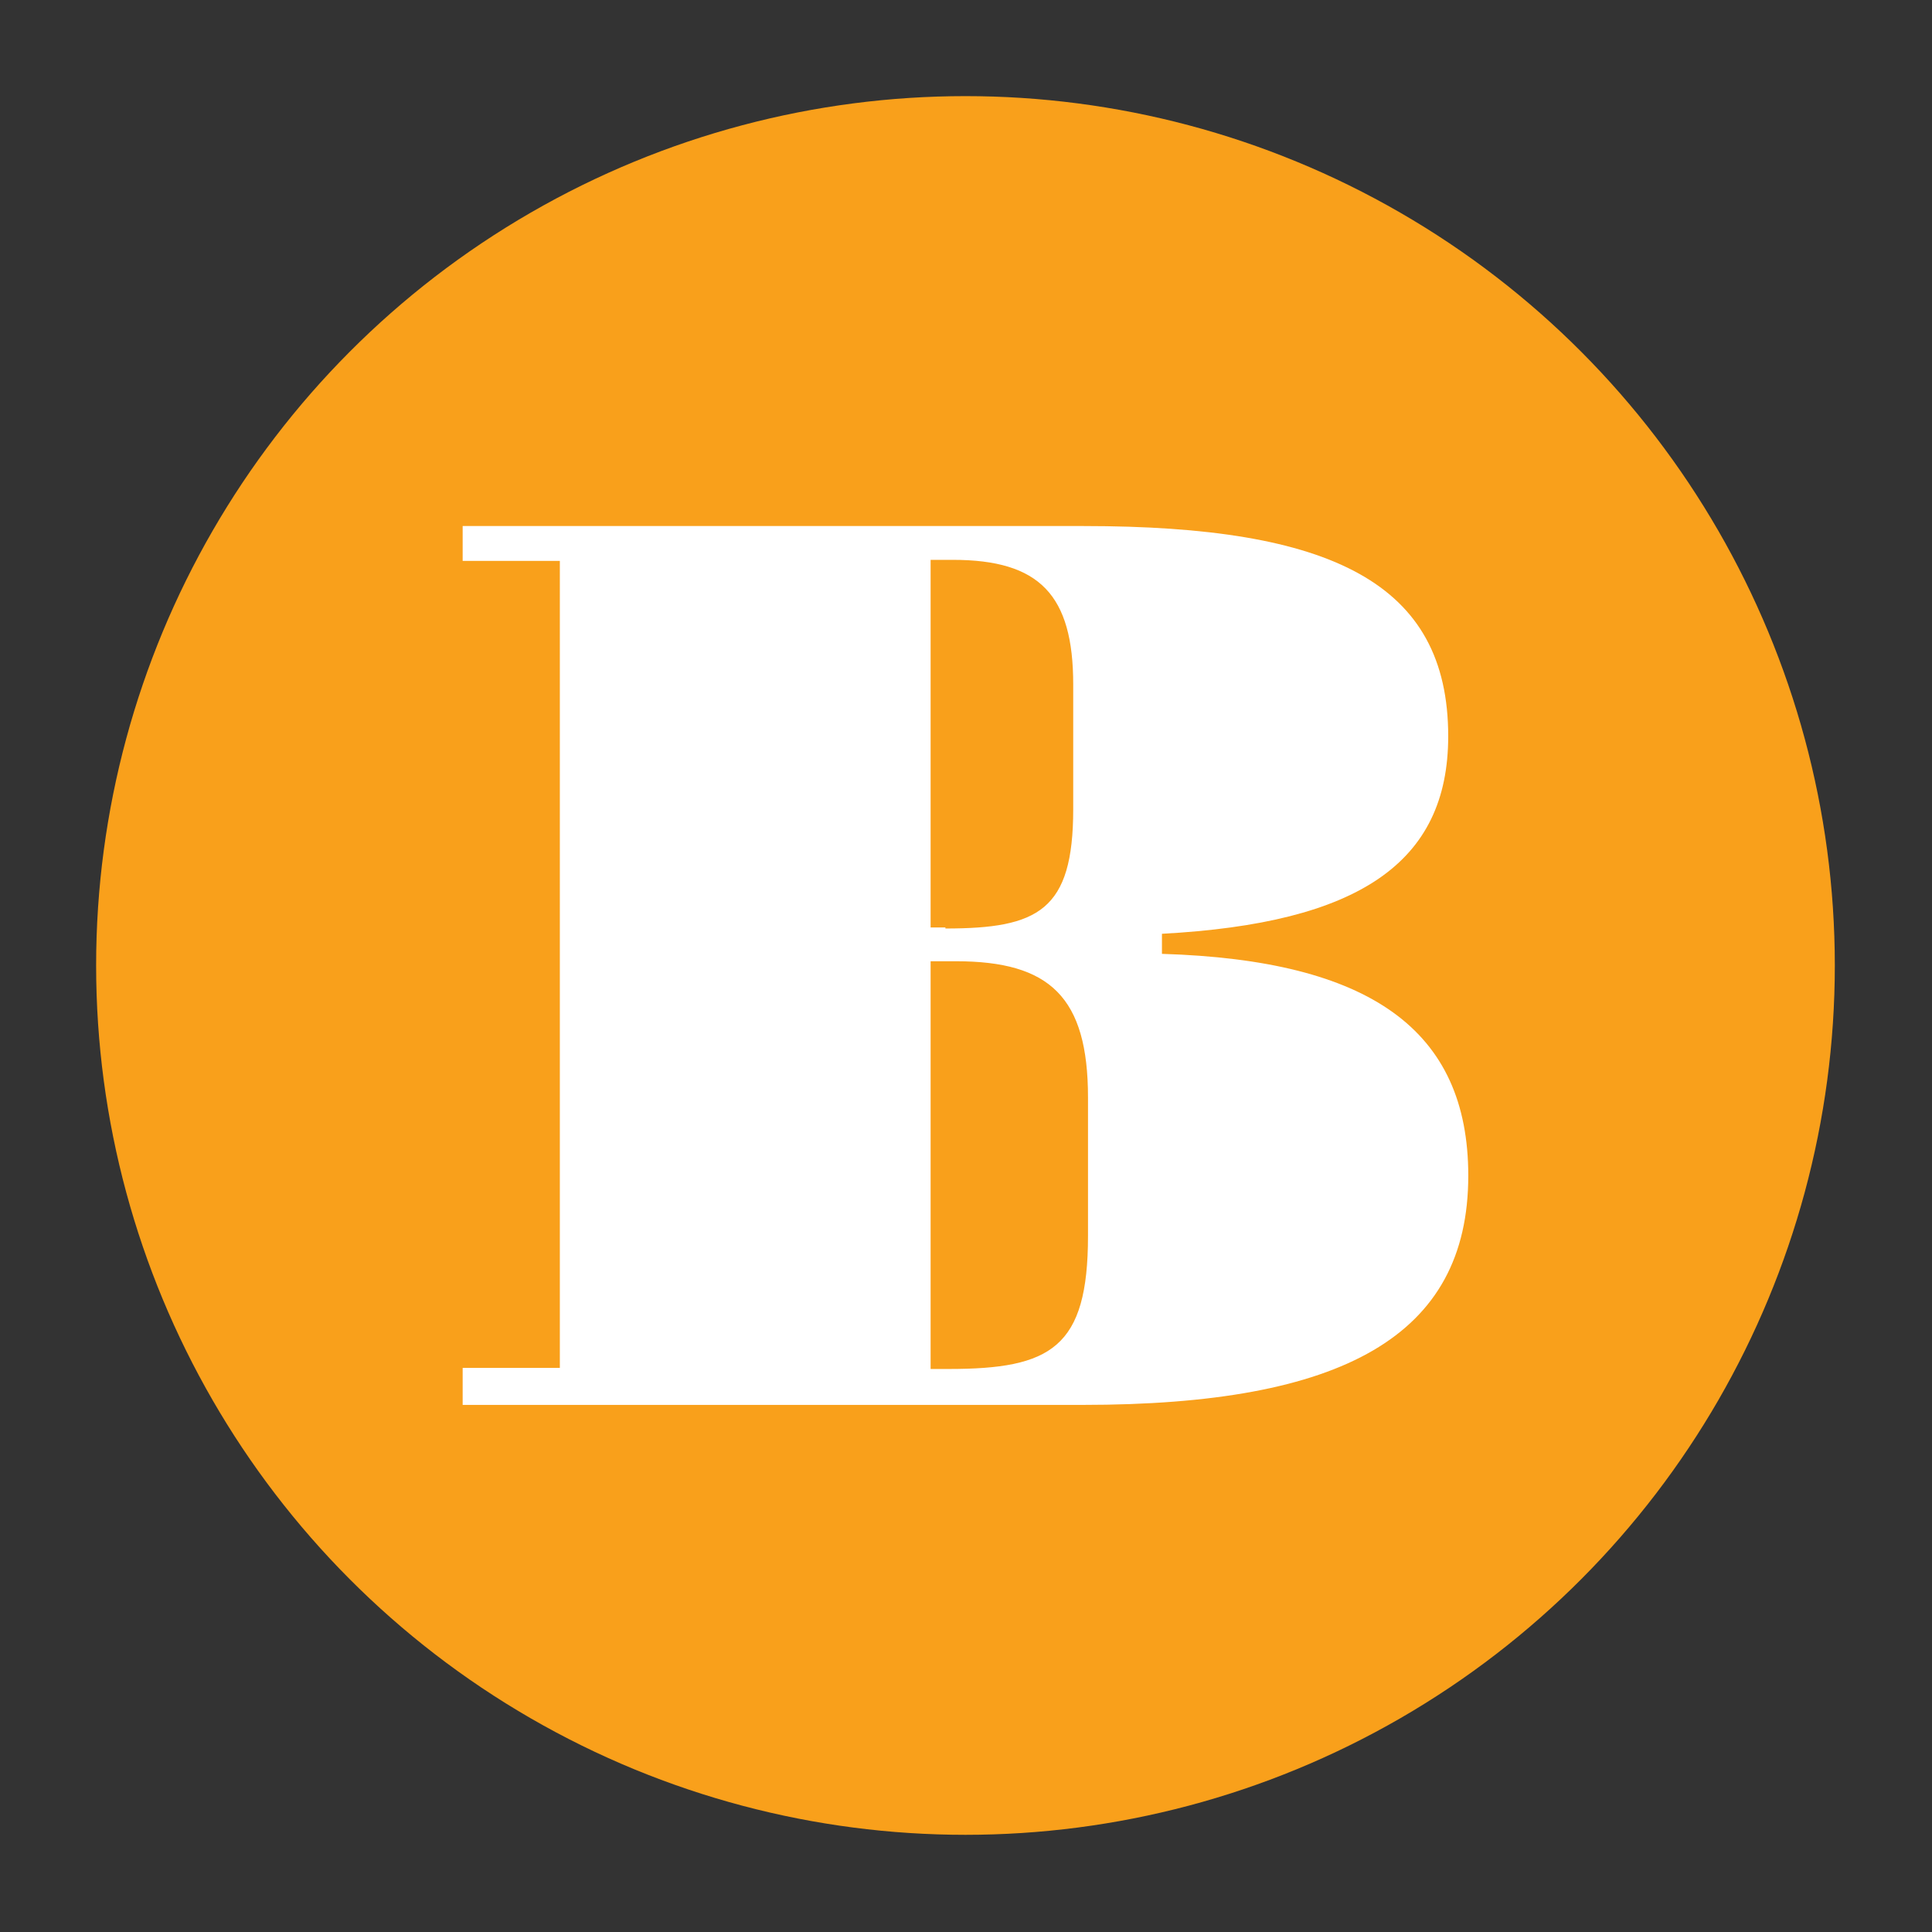 <?xml version="1.0" encoding="utf-8"?>
<!-- Generator: Adobe Illustrator 24.3.0, SVG Export Plug-In . SVG Version: 6.00 Build 0)  -->
<svg version="1.1" id="Layer_1" xmlns="http://www.w3.org/2000/svg" xmlns:xlink="http://www.w3.org/1999/xlink" x="0px" y="0px"
	 viewBox="0 0 18.29 18.29" style="enable-background:new 0 0 18.29 18.29;" xml:space="preserve">
<rect x="0" y="0" width="18.29" height="18.29" fill="#333333" stroke="none"/>
<style type="text/css">
	.st0{fill:#00A651;}
	.st1{fill:#B11F8E;}
	.st2{fill:#FFF200;}
	.st3{fill:#6D92CB;}
	.st4{fill:#F9A01B;}
	.st5{fill:#4AC8F5;}
	.st6{fill:#ED1C24;}
	.st7{fill:#FFFFFF;}
</style>
<circle class="st4" cx="9.14" cy="9.14" r="8.23"/>
<g>
	<path class="st7" d="M13.71,6.97c0,1.2-0.85,1.77-2.71,1.87v0.19c1.97,0.06,2.9,0.72,2.9,2.1c0,1.52-1.19,2.17-3.65,2.17H4.38
		v-0.35h0.92V5.31H4.38V4.98h5.88C12.61,4.98,13.71,5.52,13.71,6.97z M8.95,8.79c0.88,0,1.21-0.17,1.21-1.13V6.48
		c0-0.85-0.32-1.18-1.14-1.18H8.81v3.48H8.95z M8.98,12.96c0.97,0,1.32-0.2,1.32-1.26v-1.31c0-0.95-0.36-1.29-1.25-1.29H8.81v3.86
		H8.98z"/>
</g>
</svg>
